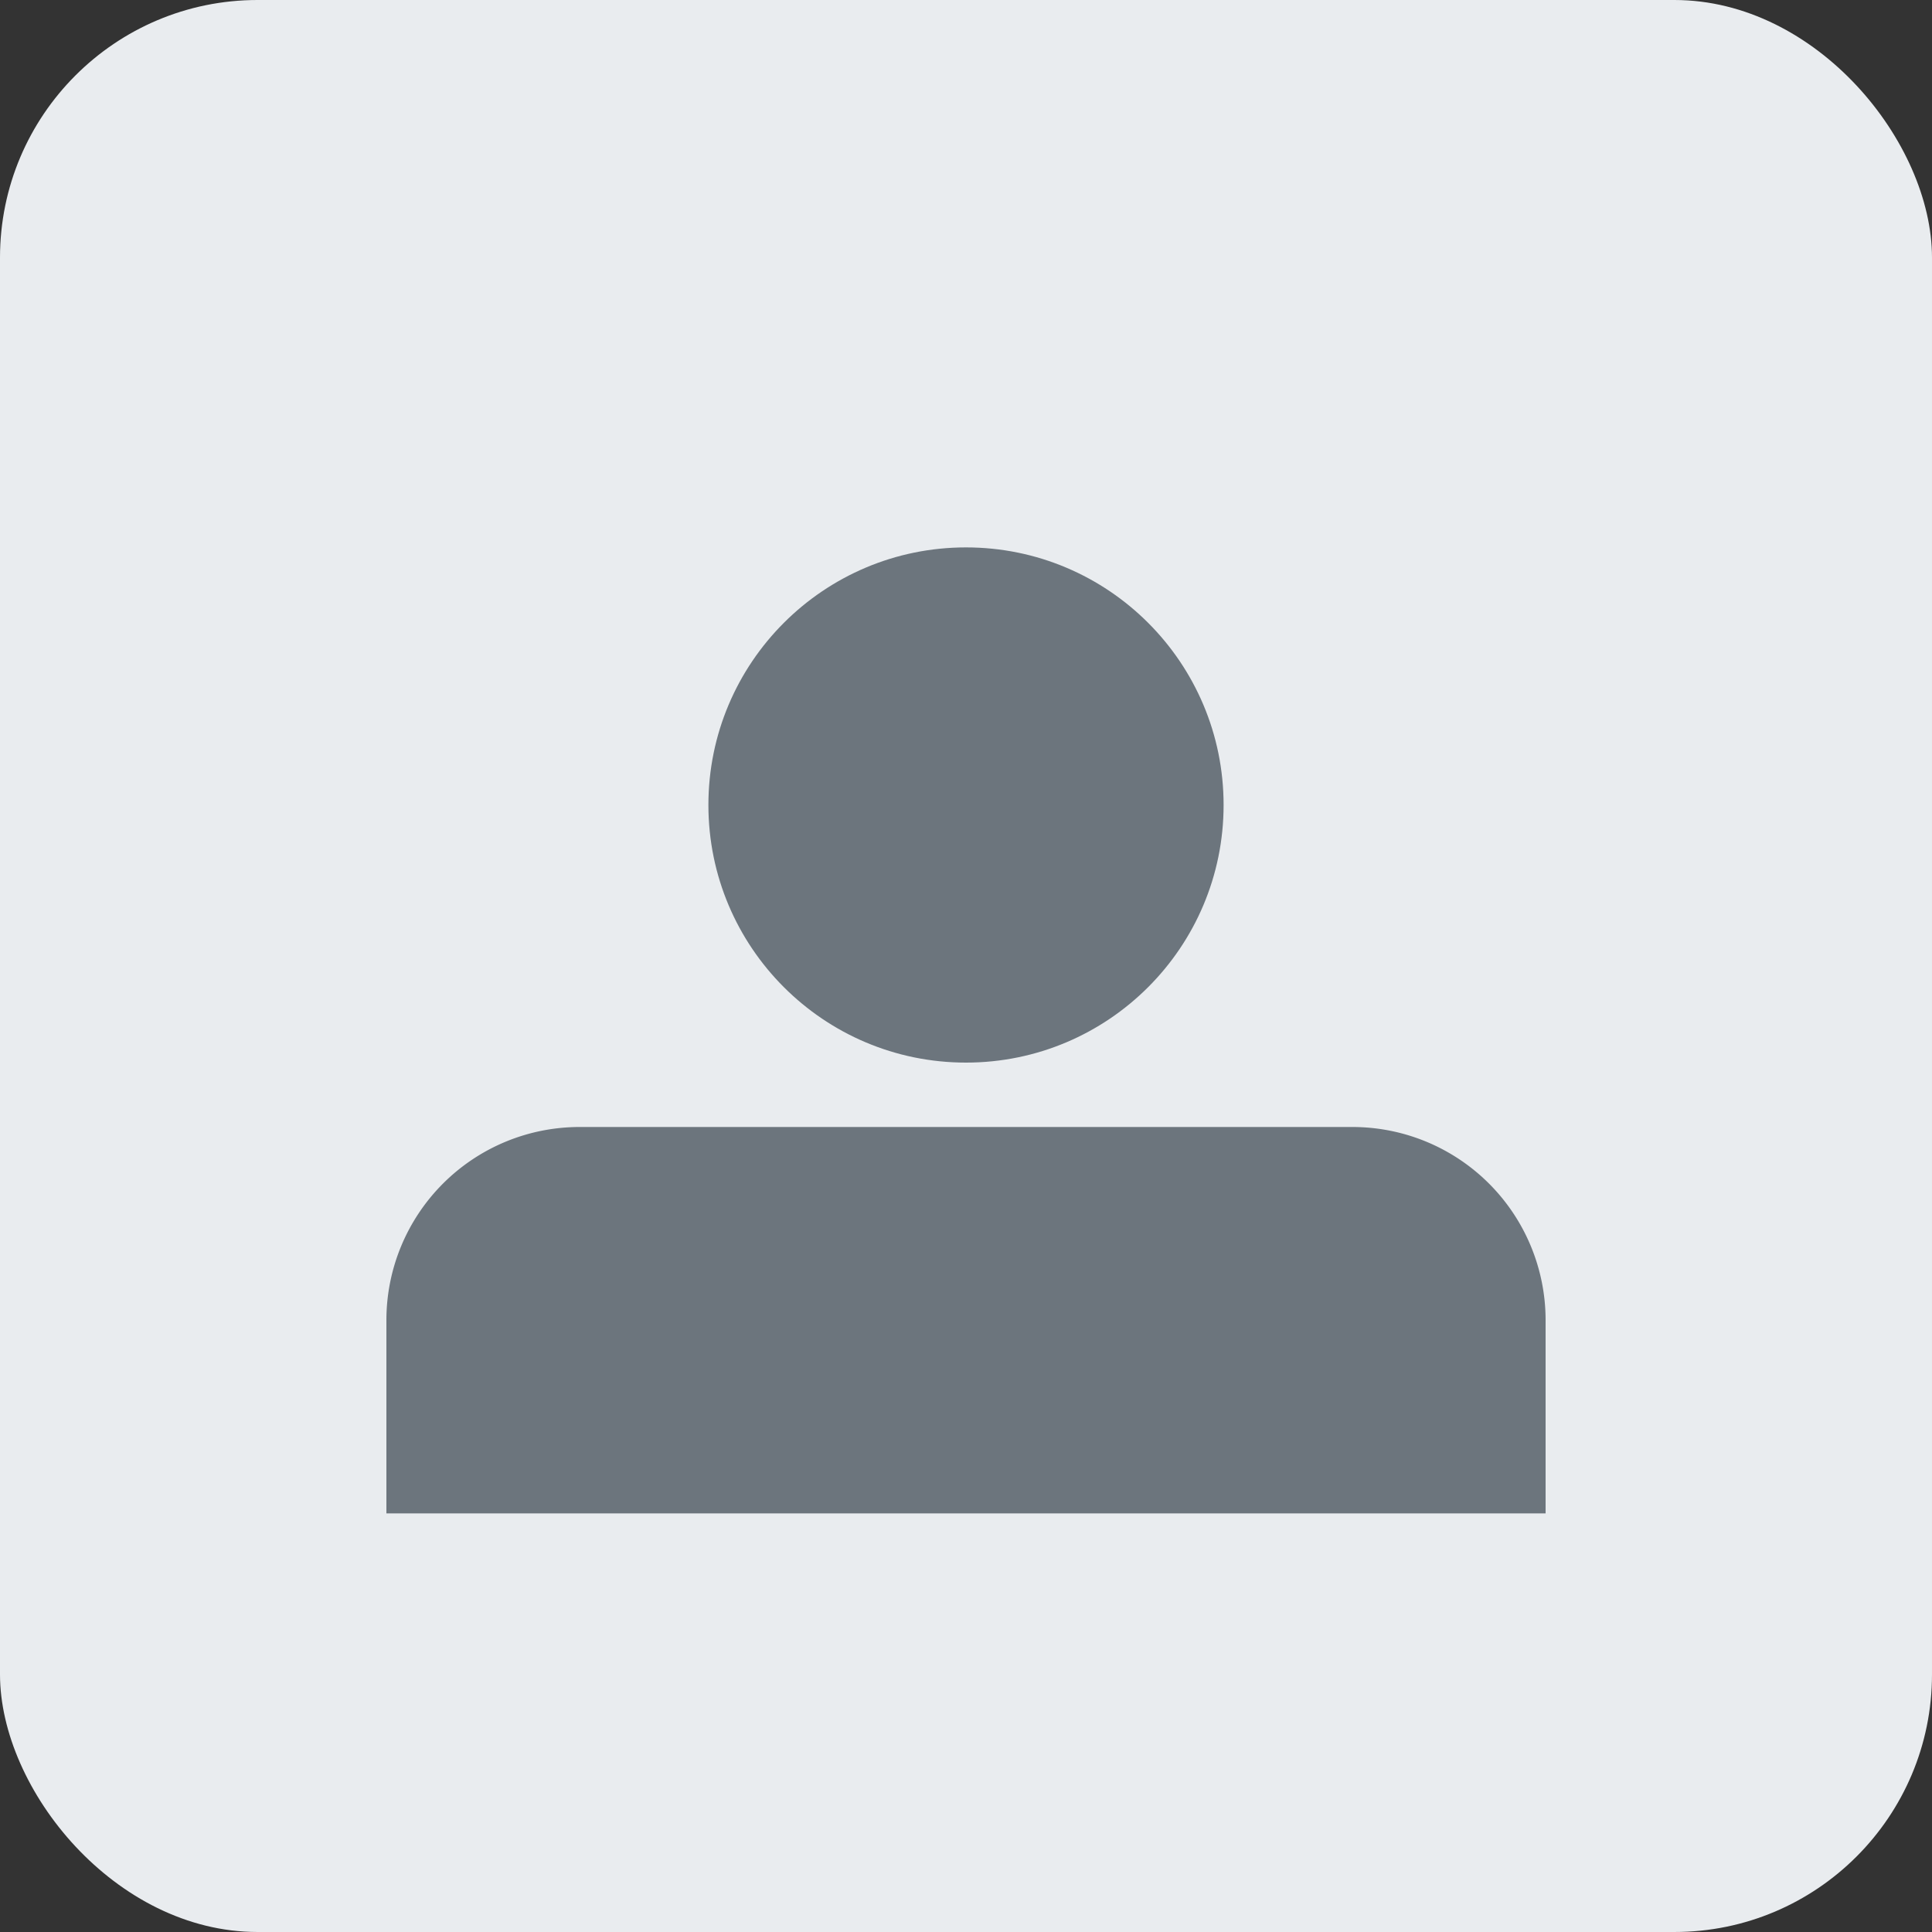 <svg width="60" height="60" xmlns="http://www.w3.org/2000/svg">
  <rect width="100%" height="100%" fill="#333333" stroke="none"/>
  <rect width="60" height="60" fill="#e9ecef" rx="8"/>
  <circle cx="30" cy="25" r="8" fill="#6c757d"/>
  <path d="M18 35 h24 a6 6 0 0 1 6 6 v6 h-36 v-6 a6 6 0 0 1 6 -6 Z" fill="#6c757d"/>
</svg>